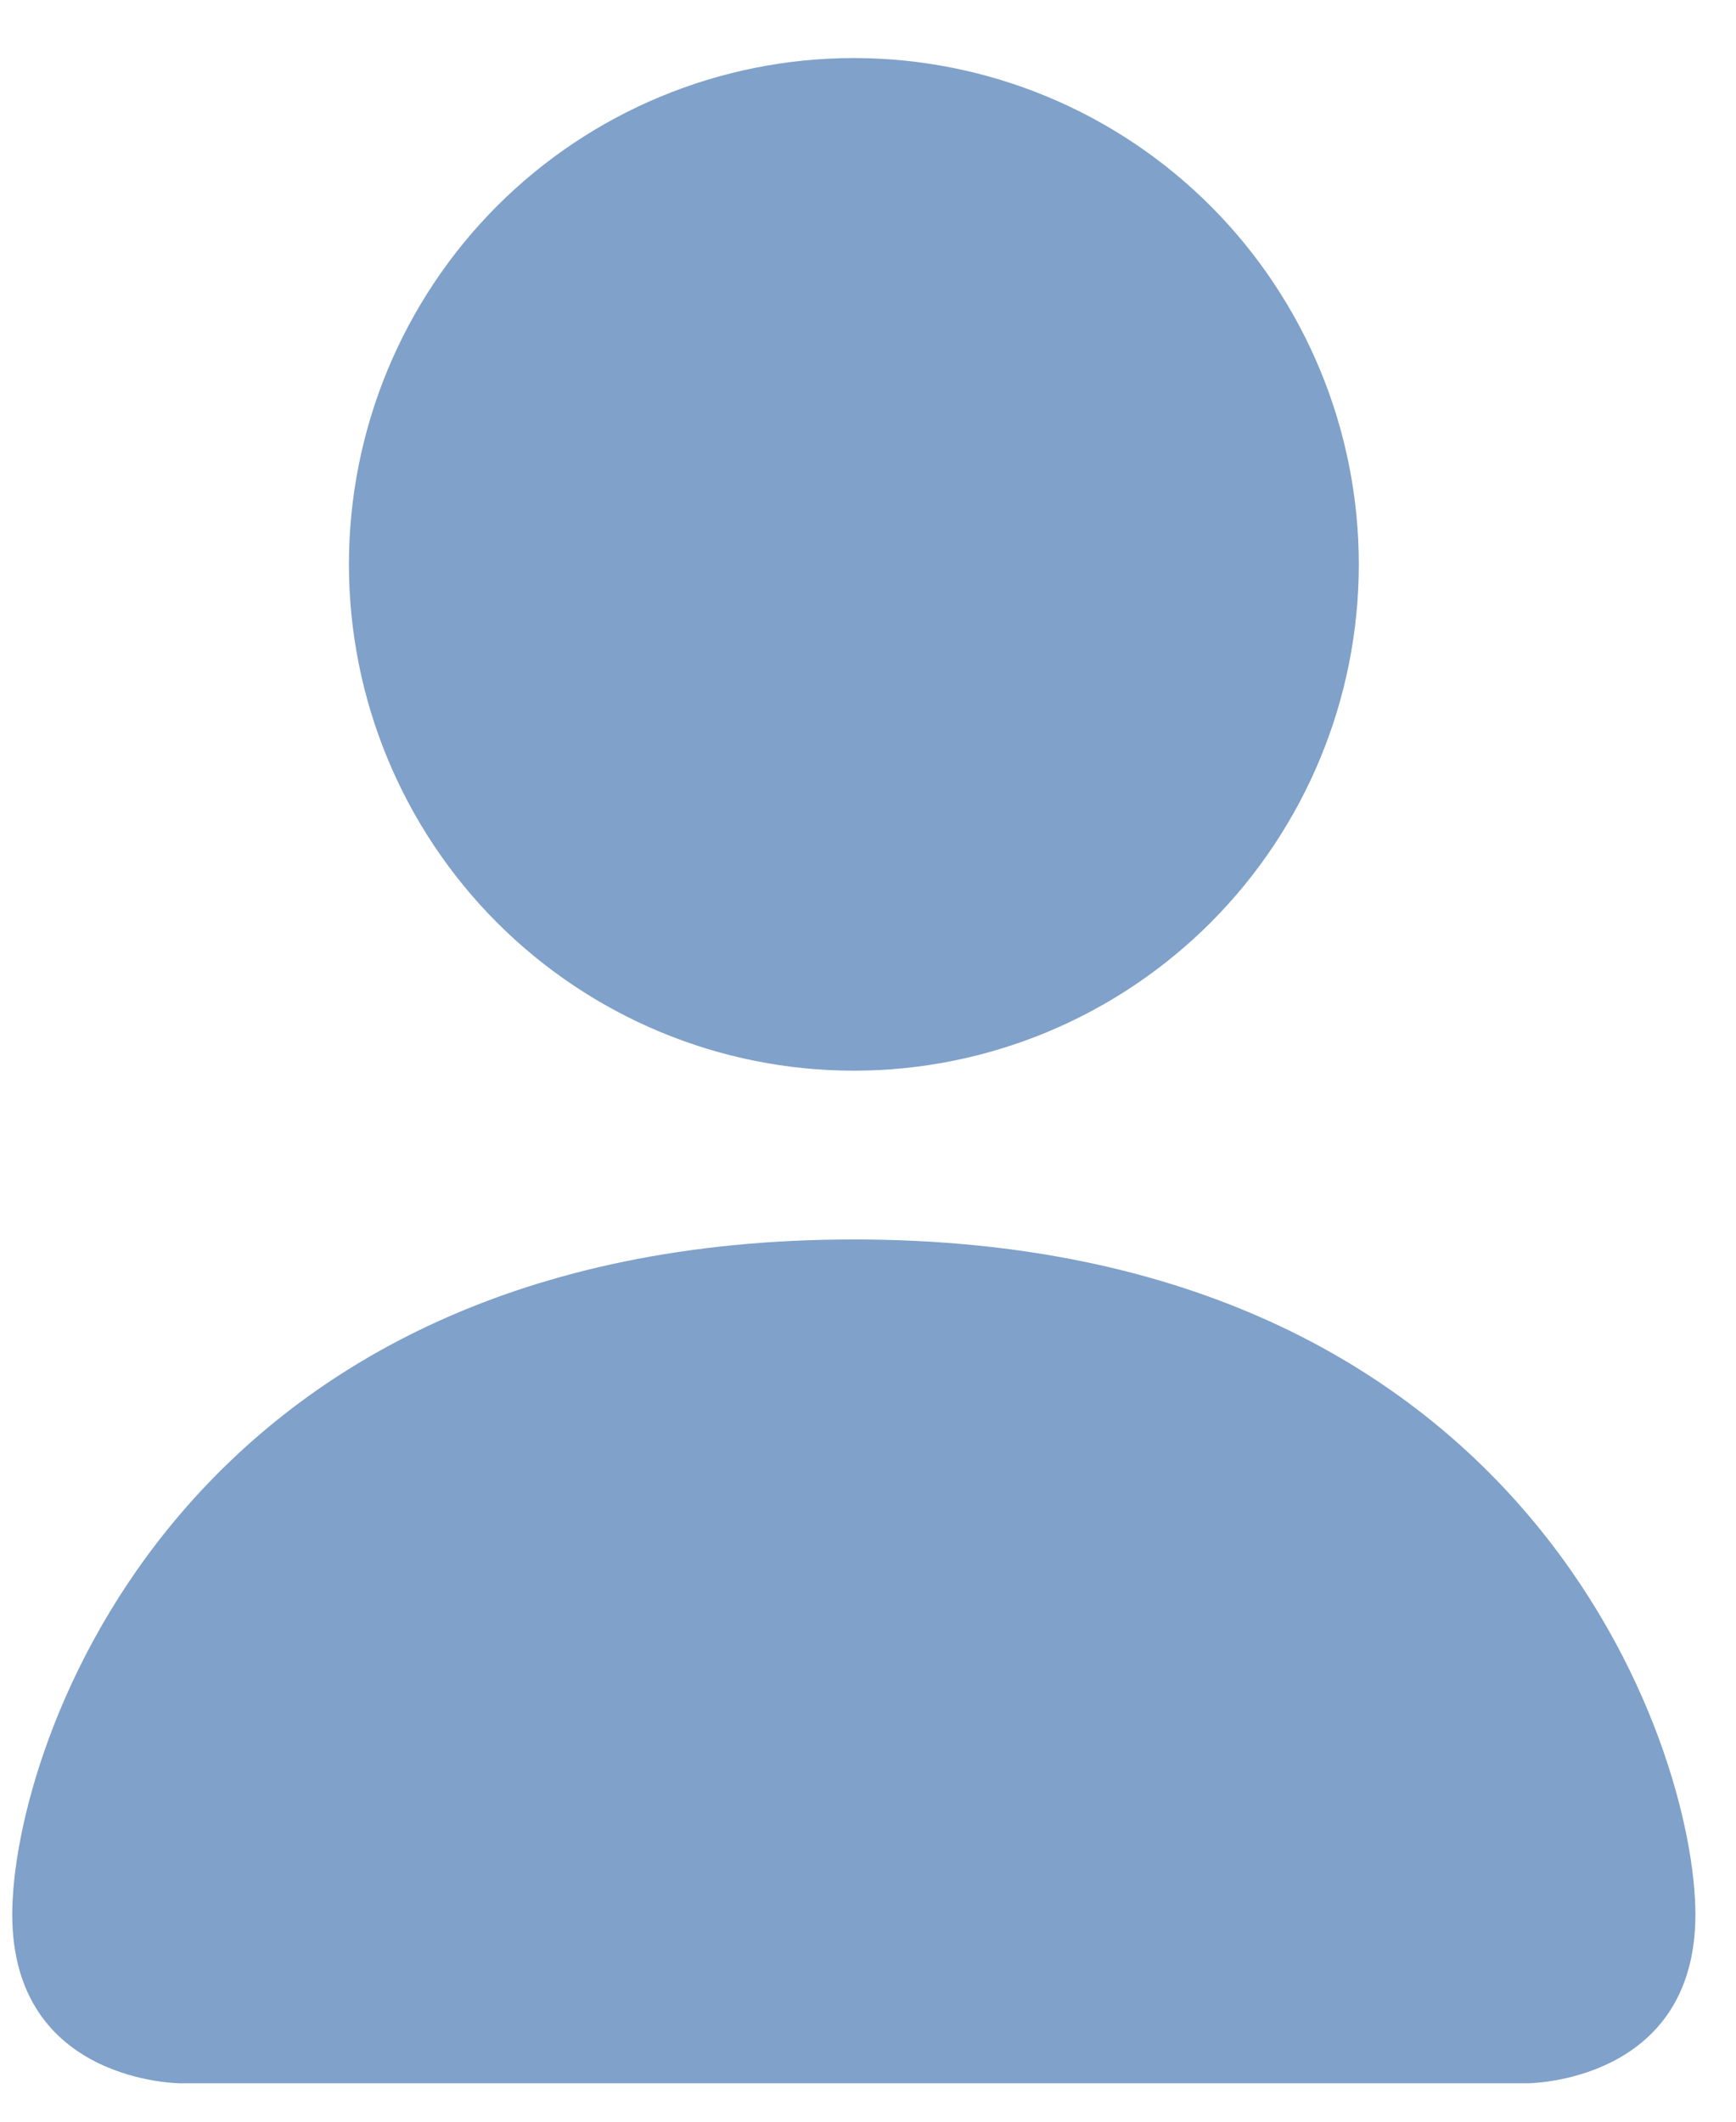 <svg xmlns="http://www.w3.org/2000/svg" width="18" height="22" viewBox="0 0 18 22" fill="none">
  <path d="M1.873 21.602C1.873 21.602 0.127 21.602 0.127 19.852C0.127 18.102 1.873 12.852 8.853 12.852C15.834 12.852 17.579 18.102 17.579 19.852C17.579 21.602 15.834 21.602 15.834 21.602H1.873ZM8.853 11.102C10.242 11.102 11.573 10.548 12.555 9.564C13.537 8.579 14.089 7.244 14.089 5.852C14.089 4.459 13.537 3.124 12.555 2.139C11.573 1.155 10.242 0.602 8.853 0.602C7.465 0.602 6.133 1.155 5.151 2.139C4.169 3.124 3.618 4.459 3.618 5.852C3.618 7.244 4.169 8.579 5.151 9.564C6.133 10.548 7.465 11.102 8.853 11.102Z" fill="#80A1C9"/>
</svg>